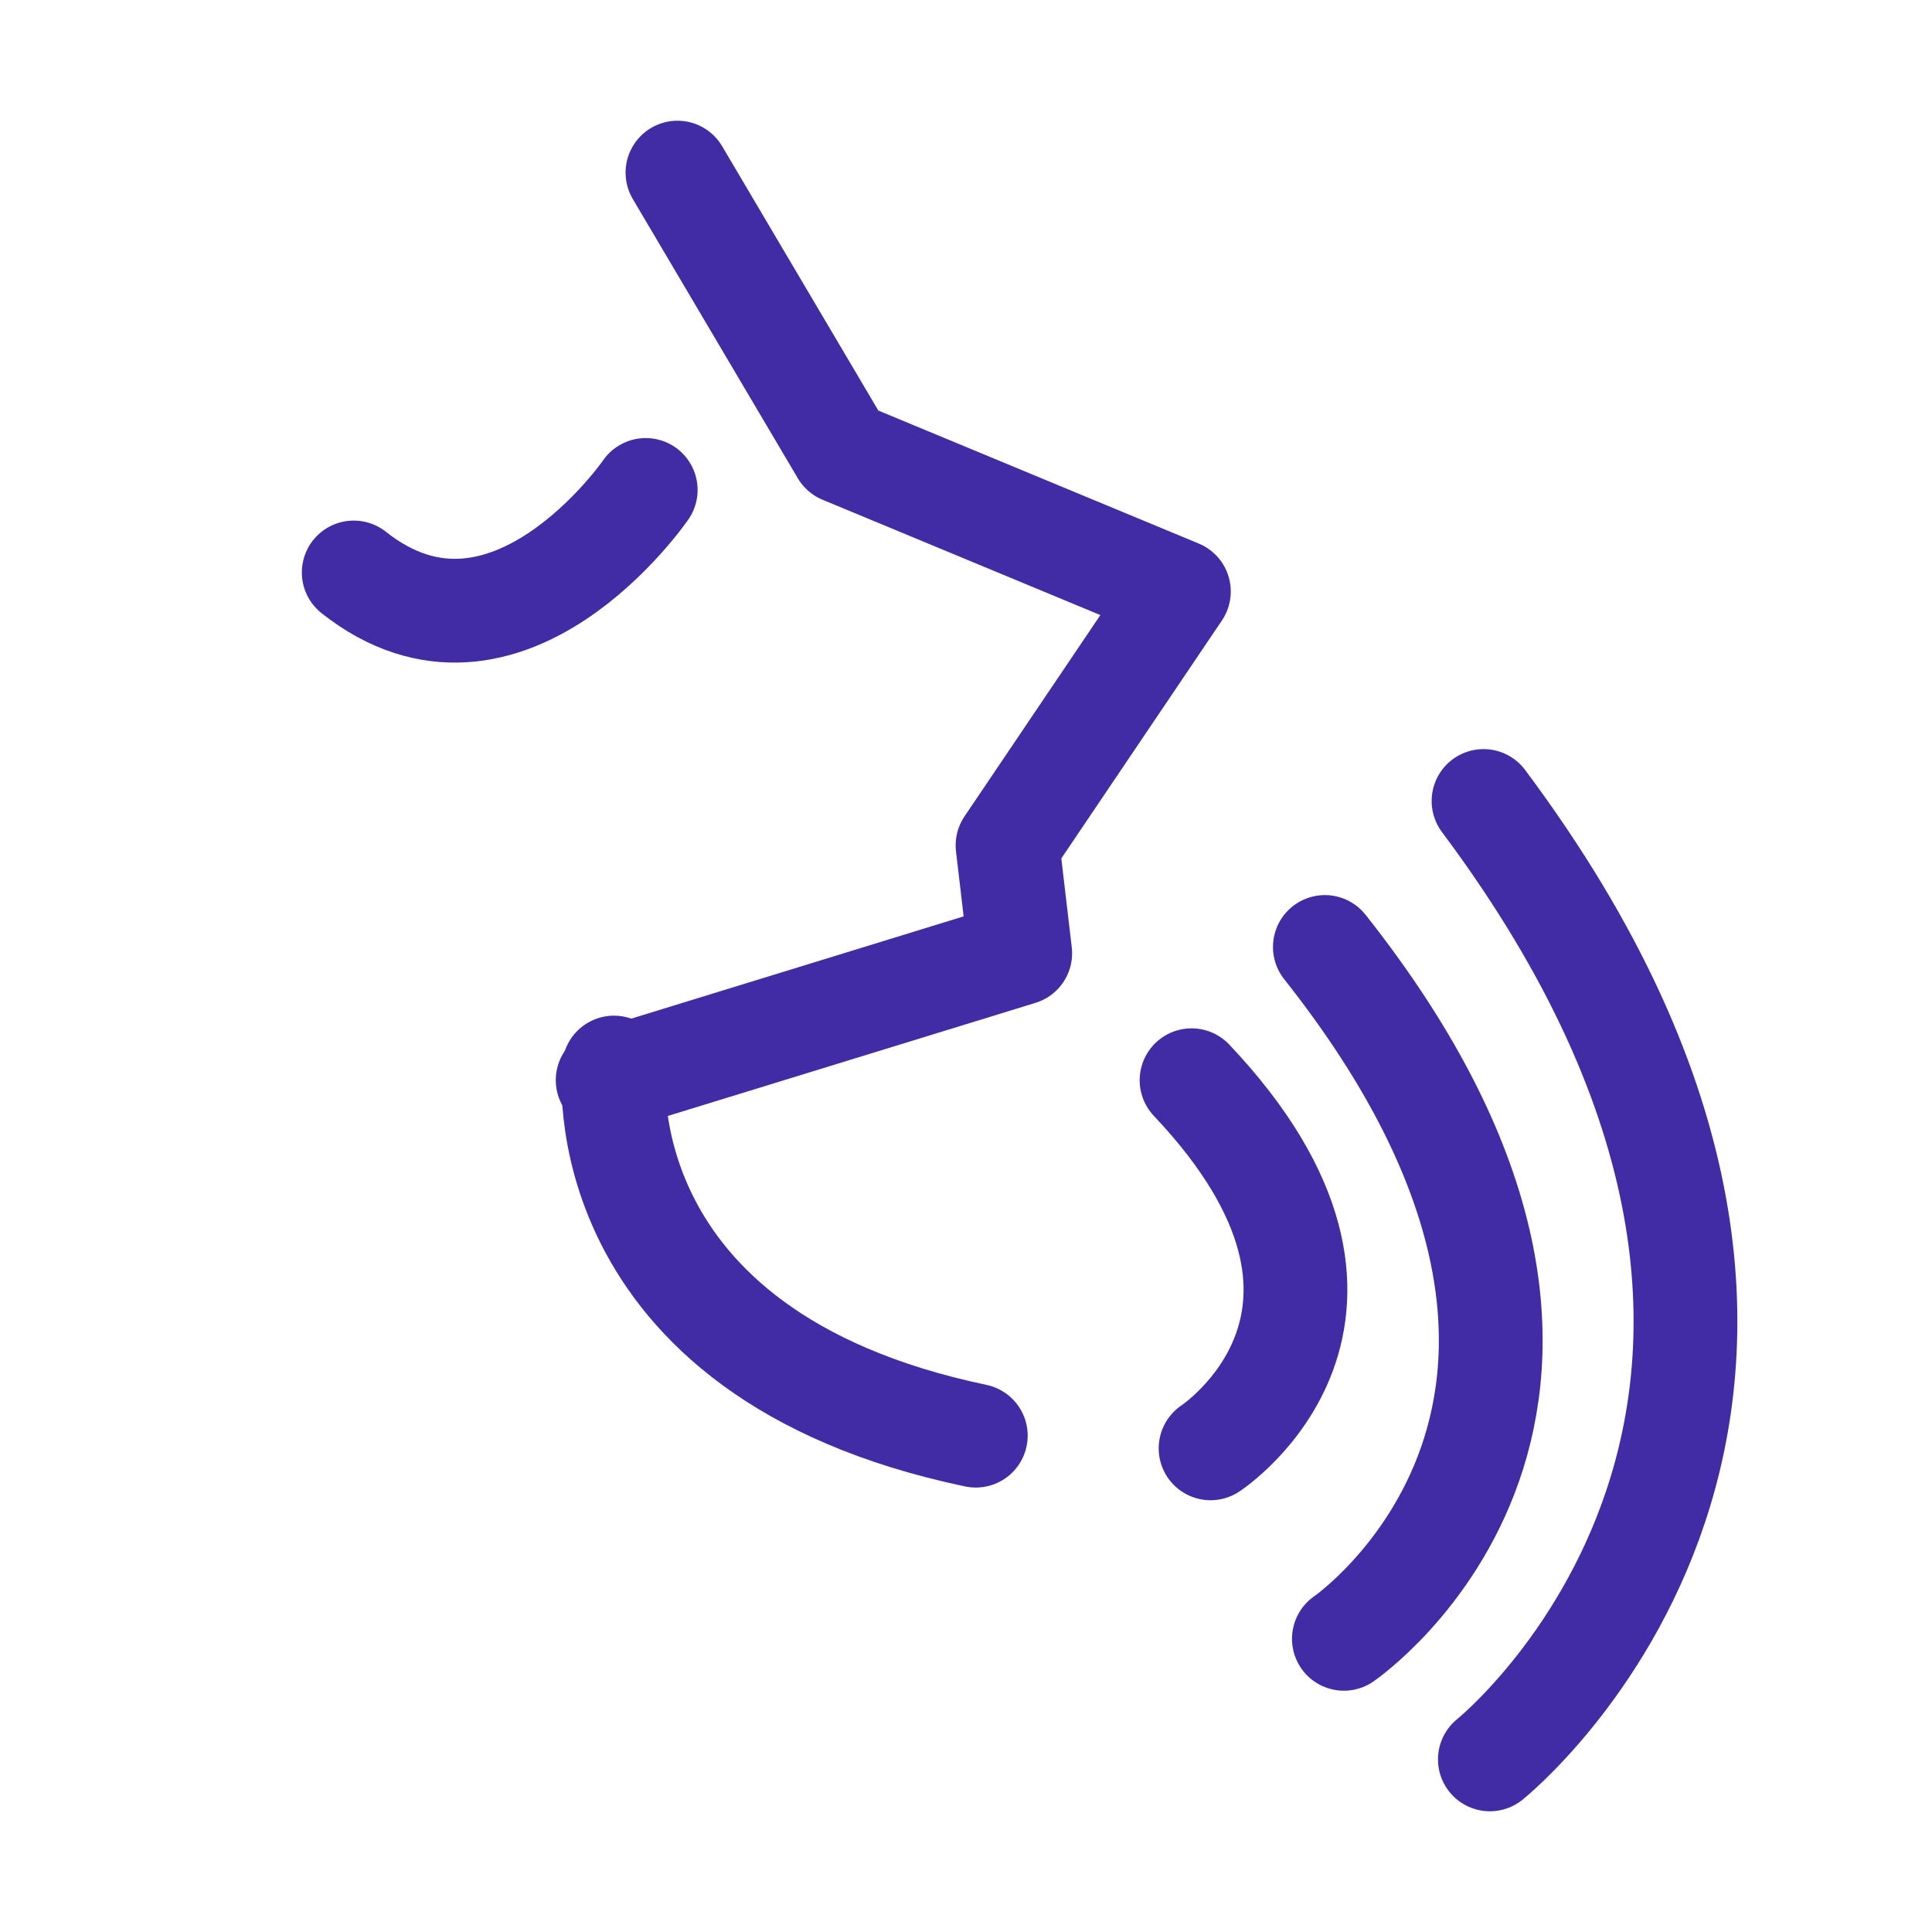 <?xml version="1.0" encoding="UTF-8" standalone="no"?>
<svg
   xmlns:dc="http://purl.org/dc/elements/1.1/"
   xmlns:cc="http://creativecommons.org/ns#"
   xmlns:rdf="http://www.w3.org/1999/02/22-rdf-syntax-ns#"
   xmlns:svg="http://www.w3.org/2000/svg"
   xmlns="http://www.w3.org/2000/svg"
   xmlns:sodipodi="http://sodipodi.sourceforge.net/DTD/sodipodi-0.dtd"
   xmlns:inkscape="http://www.inkscape.org/namespaces/inkscape"
   inkscape:export-ydpi="96"
   inkscape:export-xdpi="96"
   inkscape:export-filename="/home/m3/Downloads/favicon-32x32.png"
   sodipodi:docname="favicon-32x32.svg"
   viewBox="0 0 32 32"
   height="32"
   width="32"
   inkscape:version="1.0.1 (3bc2e813f5, 2020-09-07)"
   version="1.1"
   id="svg8770">
  <defs
     id="defs8774" />
  <sodipodi:namedview
     inkscape:document-rotation="0"
     inkscape:current-layer="svg8770"
     inkscape:window-maximized="1"
     inkscape:window-y="0"
     inkscape:window-x="0"
     inkscape:cy="41.354857"
     inkscape:cx="67.507466"
     inkscape:zoom="3.5284141"
     showgrid="false"
     id="namedview8772"
     inkscape:window-height="703"
     inkscape:window-width="1366"
     inkscape:pageshadow="2"
     inkscape:pageopacity="0"
     guidetolerance="10"
     gridtolerance="10"
     objecttolerance="10"
     borderopacity="1"
     bordercolor="#666666"
     pagecolor="#ffffff" />
  <path
     inkscape:connector-curvature="0"
     id="path8780"
     d="m 11.221,2.859 2.733,4.625 5.572,2.313 -2.838,4.205 0.21,1.787 -6.833,2.102"
     style="fill:none;fill-rule:evenodd;stroke:#422ca6;stroke-width:1.719;stroke-linecap:round;stroke-linejoin:round;stroke-miterlimit:4;stroke-dasharray:none;stroke-opacity:1" />
  <path
     inkscape:connector-curvature="0"
     id="path8792"
     d="m 5.859,9.482 c 2.523,1.997 4.836,-1.367 4.836,-1.367"
     style="fill:none;fill-rule:evenodd;stroke:#422ca6;stroke-width:1.719;stroke-linecap:round;stroke-linejoin:round;stroke-miterlimit:4;stroke-dasharray:none;stroke-opacity:1" />
  <path
     inkscape:connector-curvature="0"
     id="path8794"
     d="M 16.162,23.779 C 9.644,22.413 10.17,17.682 10.17,17.682"
     style="fill:none;fill-rule:evenodd;stroke:#422ca6;stroke-width:1.719;stroke-linecap:round;stroke-linejoin:round;stroke-miterlimit:4;stroke-dasharray:none;stroke-opacity:1" />
  <path
     inkscape:connector-curvature="0"
     id="path8798"
     d="m 19.736,17.892 c 3.679,3.89 0.315,6.097 0.315,6.097"
     style="fill:none;fill-rule:evenodd;stroke:#422ca6;stroke-width:1.719;stroke-linecap:round;stroke-linejoin:round;stroke-miterlimit:4;stroke-dasharray:none;stroke-opacity:1" />
  <path
     inkscape:connector-curvature="0"
     id="path8800"
     d="m 21.944,15.685 c 5.992,7.569 0.315,11.459 0.315,11.459"
     style="fill:none;fill-rule:evenodd;stroke:#422ca6;stroke-width:1.719;stroke-linecap:round;stroke-linejoin:round;stroke-miterlimit:4;stroke-dasharray:none;stroke-opacity:1" />
  <path
     inkscape:connector-curvature="0"
     id="path8802"
     d="m 24.572,13.267 c 7.464,9.987 0.105,15.874 0.105,15.874"
     style="fill:none;fill-rule:evenodd;stroke:#422ca6;stroke-width:1.719;stroke-linecap:round;stroke-linejoin:round;stroke-miterlimit:4;stroke-dasharray:none;stroke-opacity:1" />
</svg>

